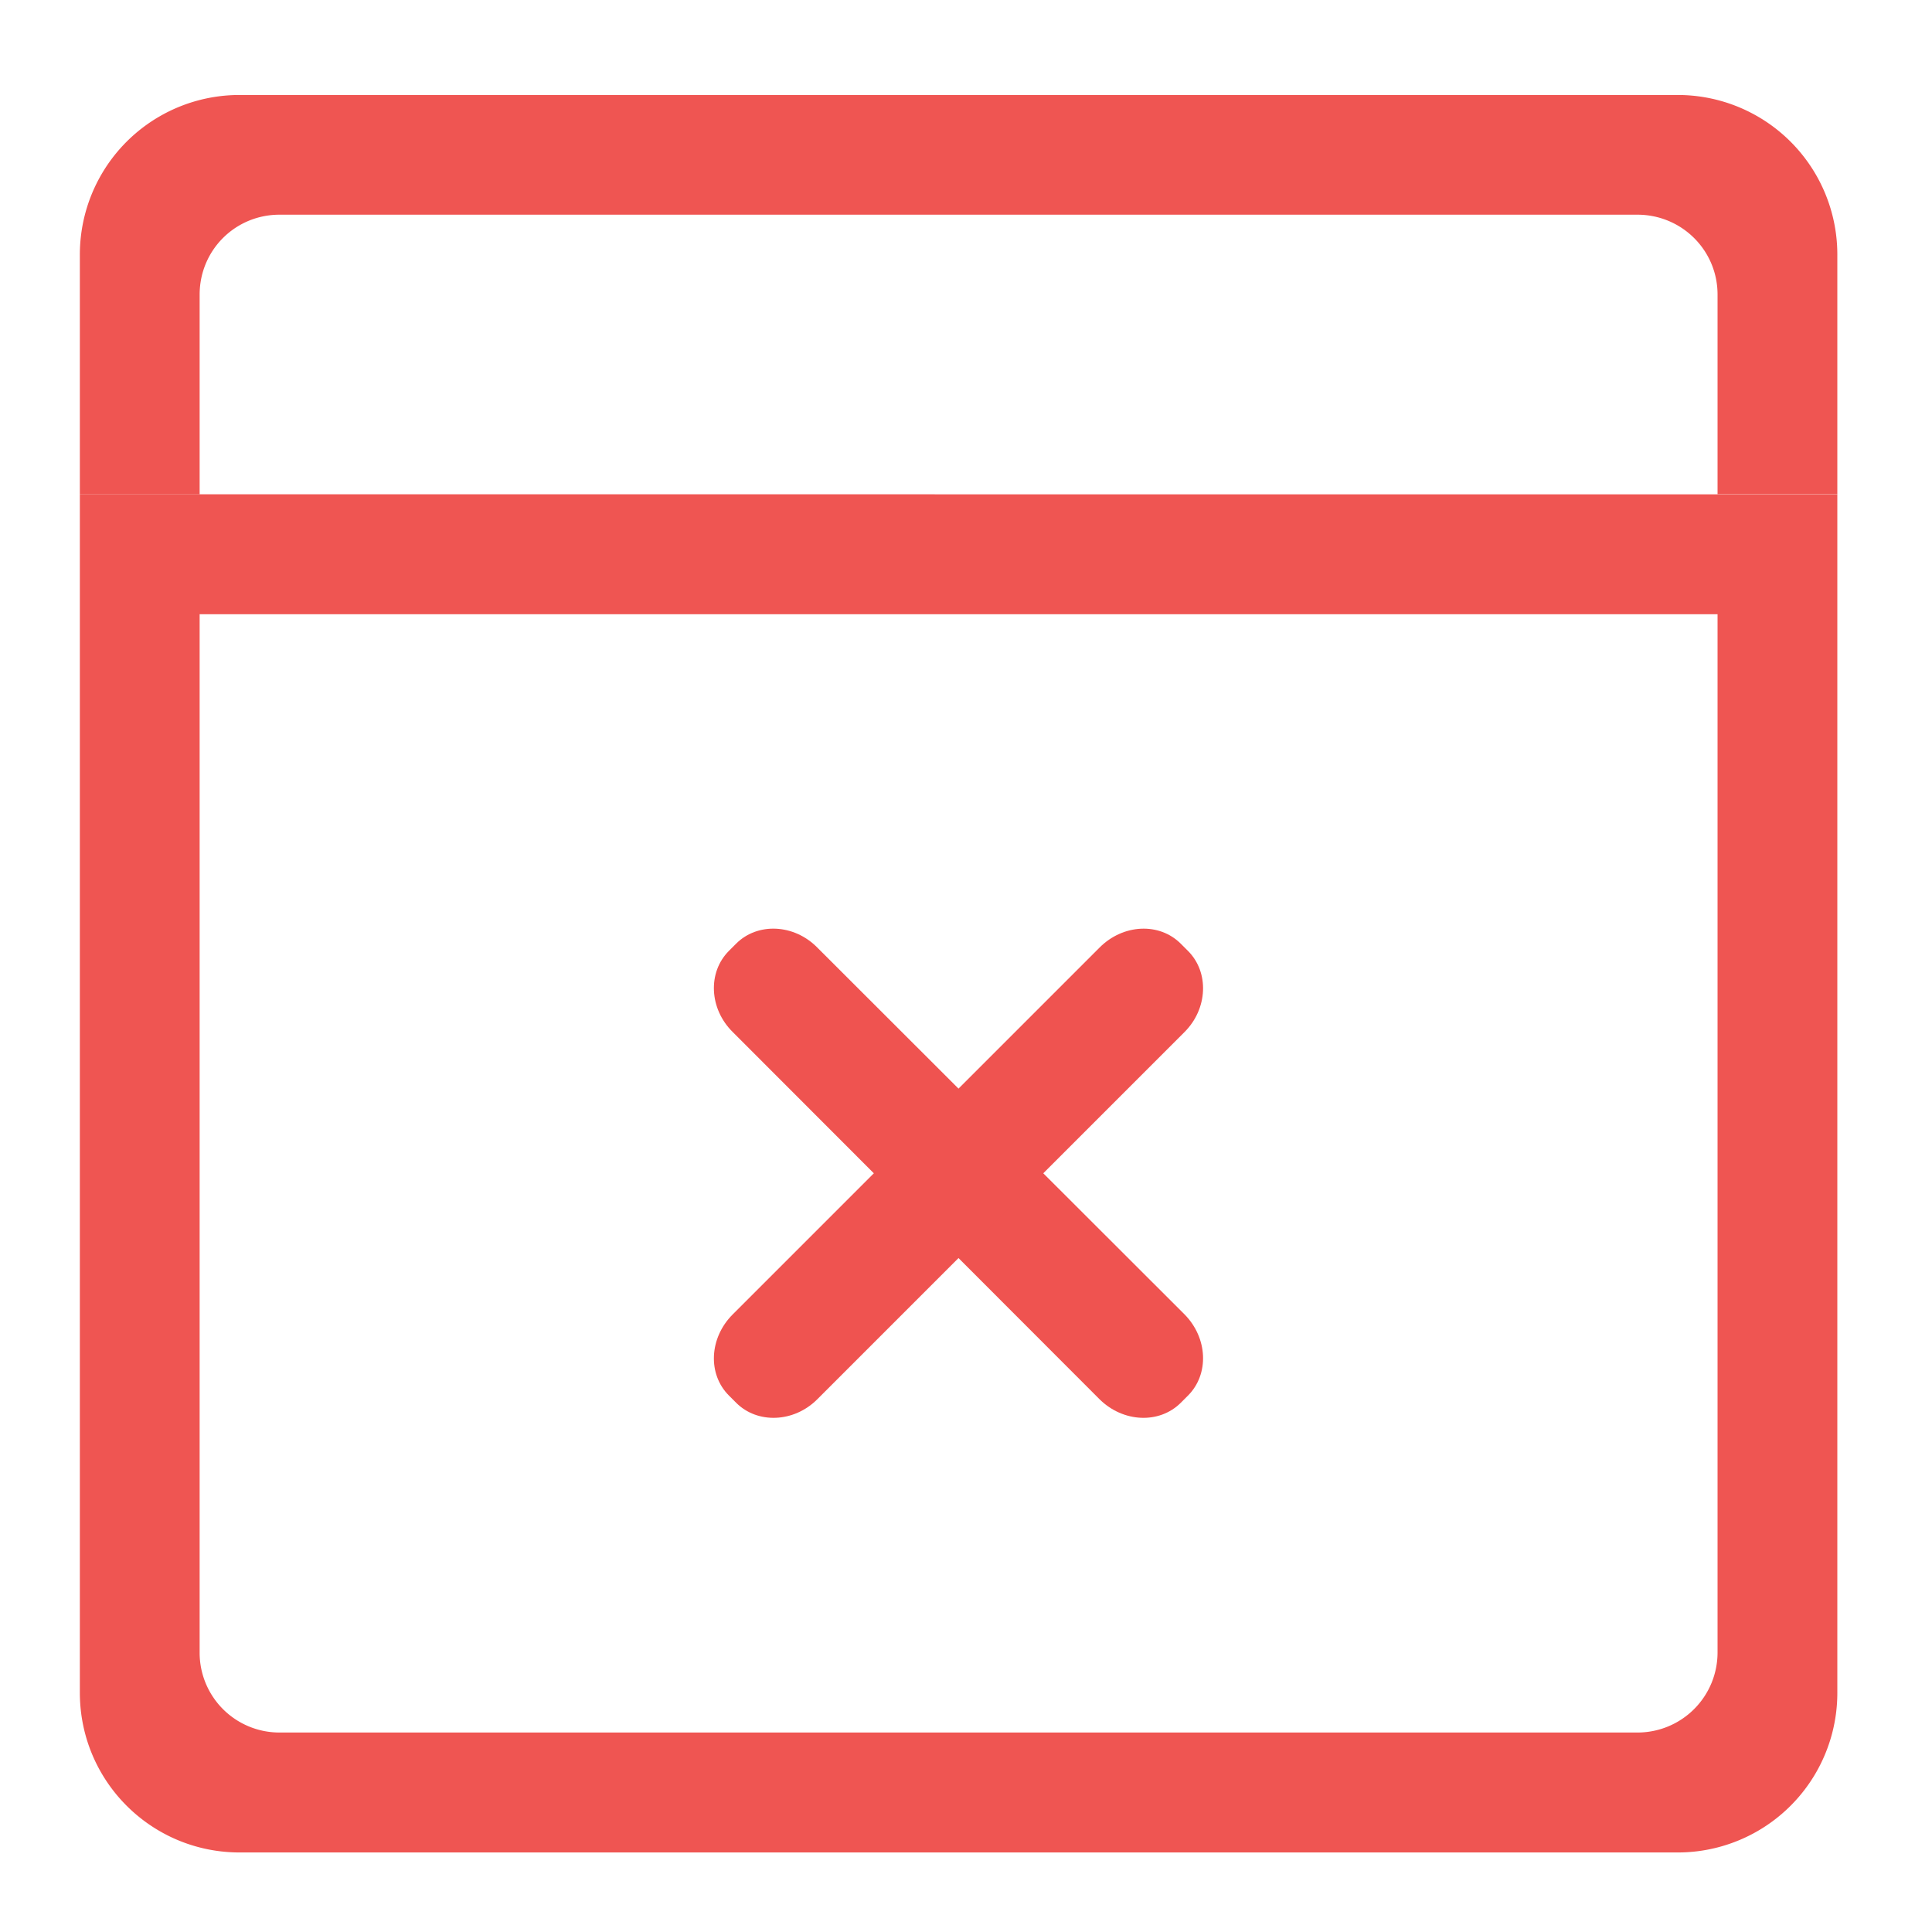 <svg xmlns="http://www.w3.org/2000/svg" xmlns:xlink="http://www.w3.org/1999/xlink" width="32" height="32" viewBox="0 0 24 24"><defs><filter id="a" filterUnits="objectBoundingBox" x="0%" y="0%" width="100%" height="100%"><feColorMatrix in="SourceGraphic" values="0 0 0 0 1 0 0 0 0 1 0 0 0 0 1 0 0 0 1 0"/></filter><mask id="e"><path fill-opacity=".988" d="M0 0h24v24H0z" filter="url(#a)"/></mask><clipPath id="b"><path d="M0 0h24v24H0z"/></clipPath><g id="d" clip-path="url(#b)"><path d="M.992 6.14v14.887c0 1.098.887 1.985 1.985 1.985H20.84a1.982 1.982 0 0 0 1.984-1.985V6.141zM2.48 7.63h18.856V20.53a.994.994 0 0 1-.996.992H3.473a.991.991 0 0 1-.993-.992zm0 0" fill="#ef5350"/></g><mask id="g"><path fill-opacity=".988" d="M0 0h24v24H0z" filter="url(#a)"/></mask><clipPath id="c"><path d="M0 0h24v24H0z"/></clipPath><g id="f" clip-path="url(#c)"><path d="M2.977 1.18A1.982 1.982 0 0 0 .992 3.164v2.977H2.48V3.66c0-.552.442-.993.993-.993H20.34c.55 0 .996.441.996.992v2.48h1.488V3.165A1.982 1.982 0 0 0 20.84 1.18zm0 0" fill="#ef5350"/></g></defs><use xlink:href="#d" mask="url(#e)"/><use xlink:href="#f" mask="url(#g)"/><path d="M10.152 11.77l4.563 4.558c.289.293.308.742.043 1.008l-.09.09c-.266.265-.715.246-1.008-.043L9.102 12.82c-.293-.289-.313-.742-.047-1.008l.09-.09c.265-.265.718-.245 1.007.048zm0 0" fill="#ef5350"/><path d="M9.102 16.328l4.558-4.558c.293-.293.742-.313 1.008-.047l.09.09c.265.265.246.718-.043 1.007l-4.563 4.563c-.289.289-.742.308-1.007.043l-.09-.09c-.266-.266-.246-.715.047-1.008zm0 0" fill="#ef5350"/></svg>